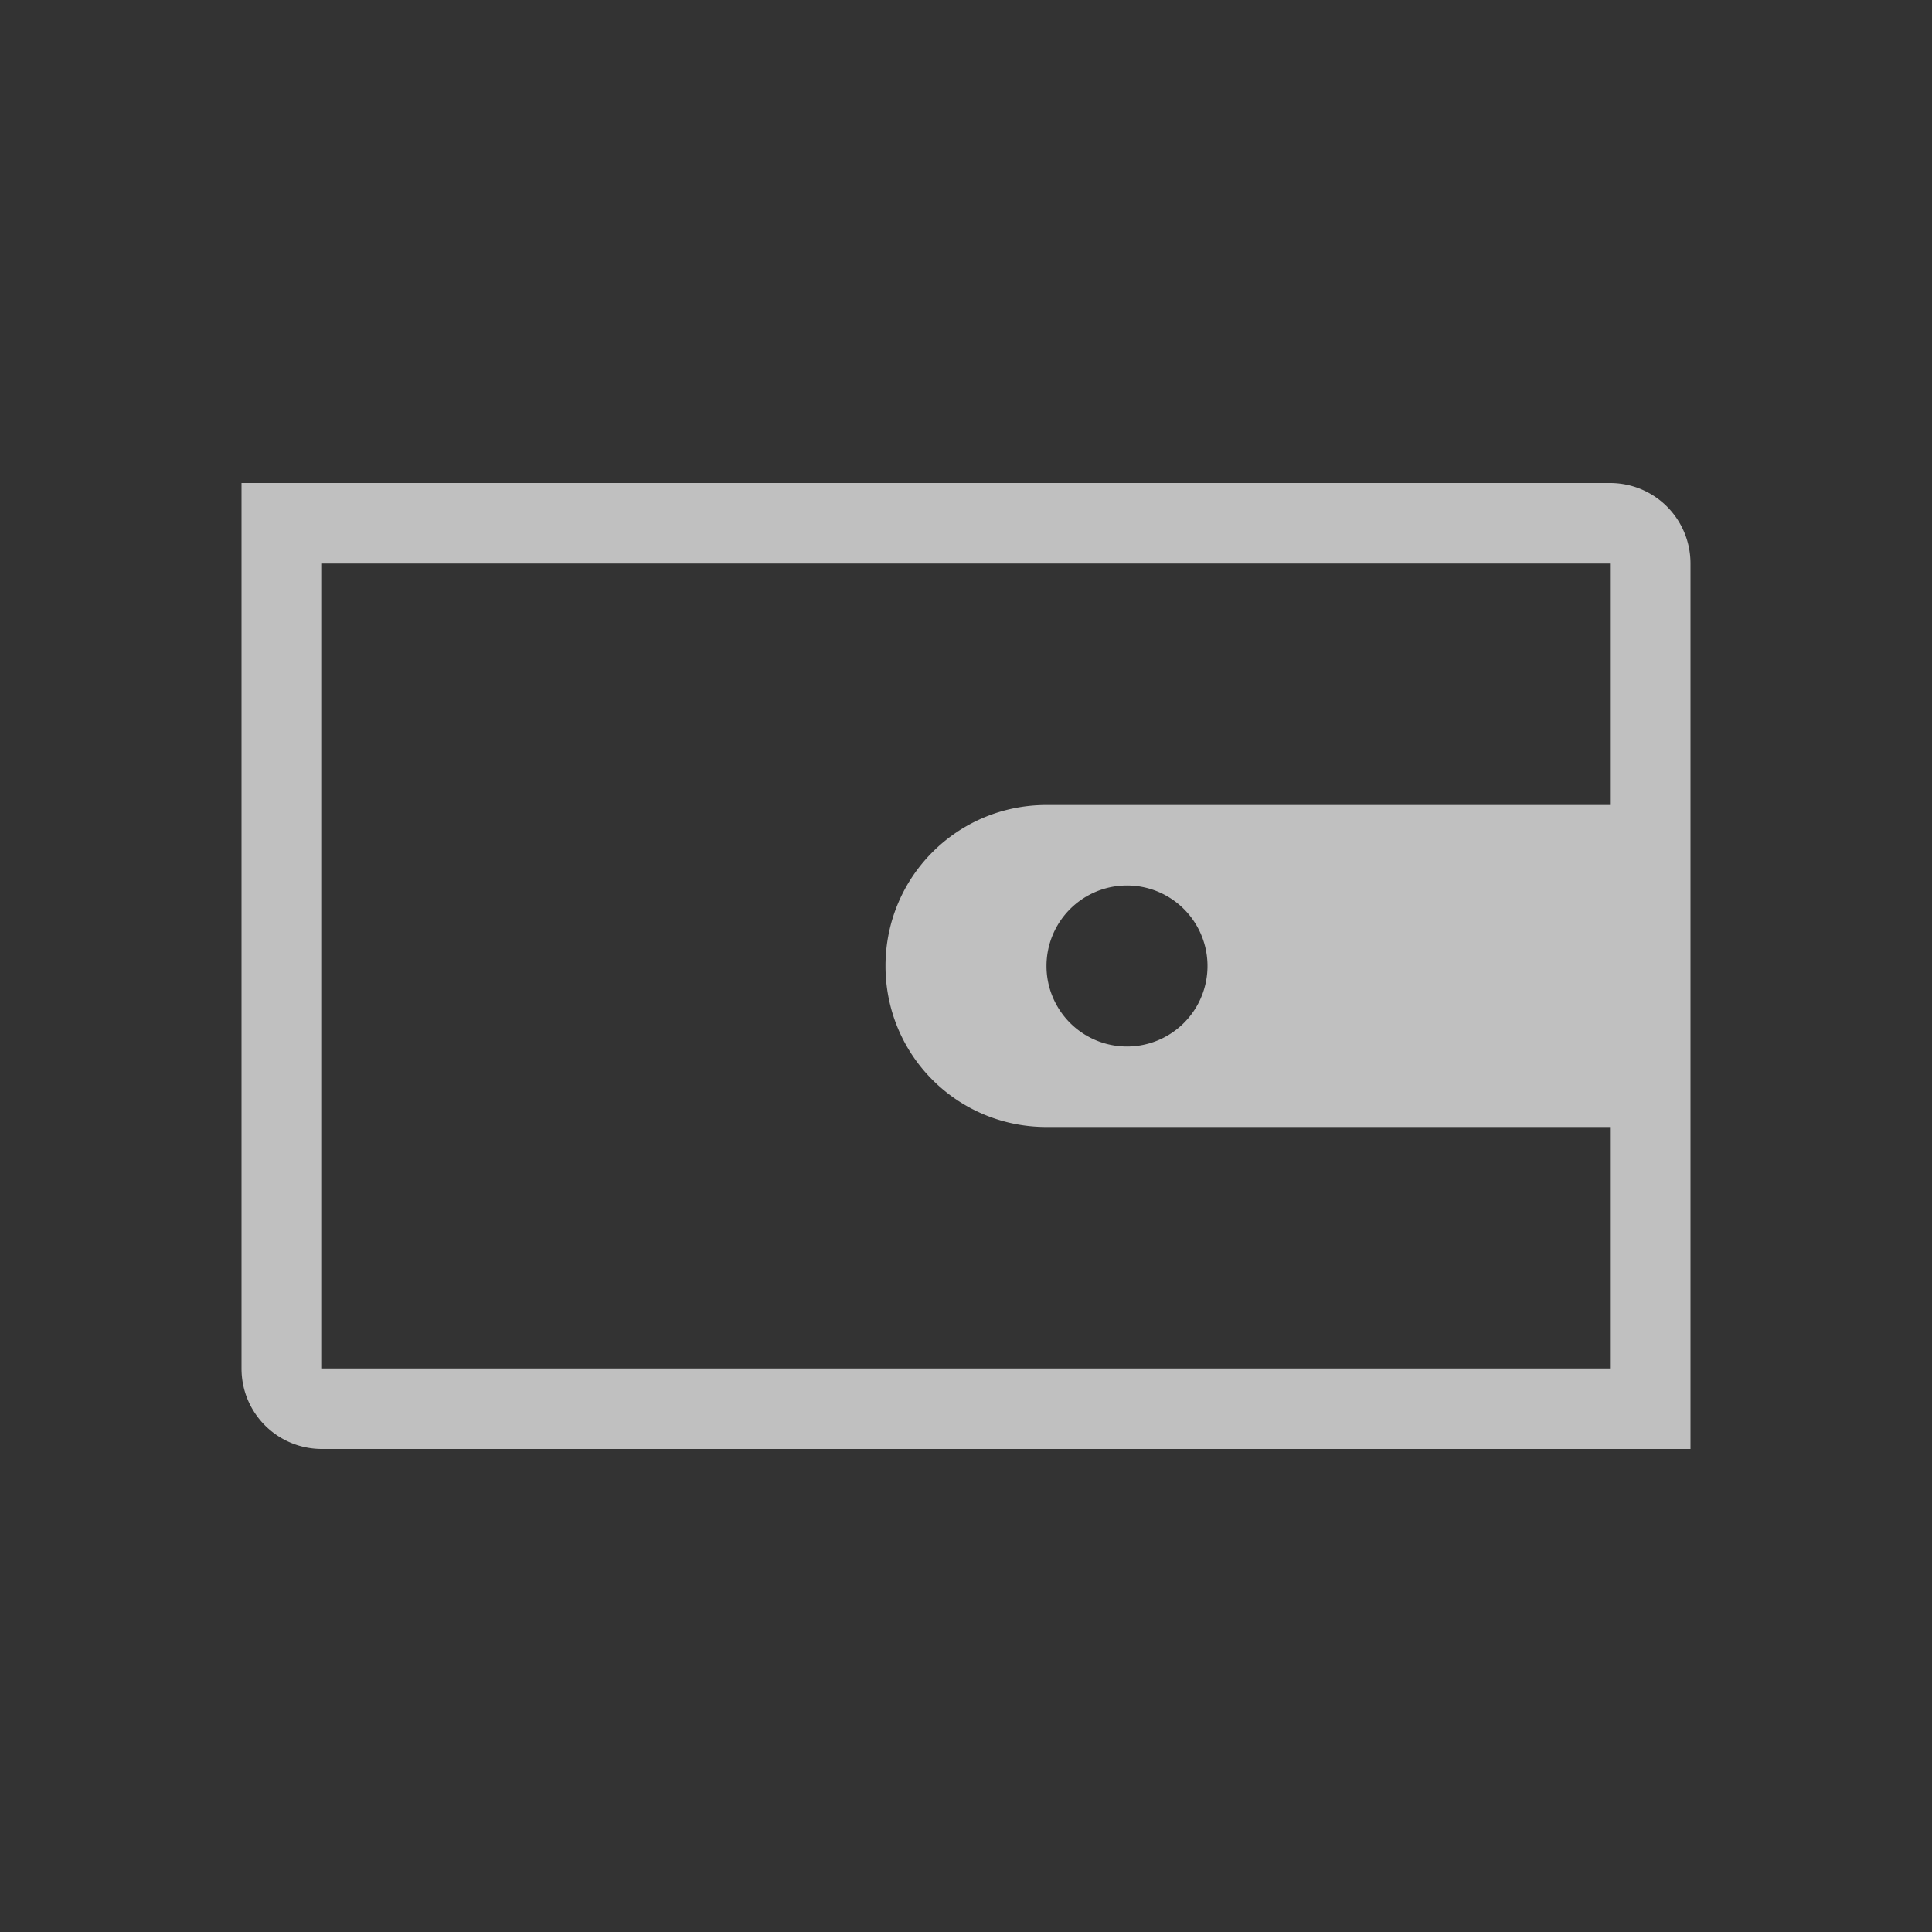 <svg xmlns="http://www.w3.org/2000/svg" viewBox="0 0 24 24">
    <rect x="0" y="0" width="24" height="24" fill="#333333" stroke="none"/>
    <path d="M2 5v11c0 .554.446 1 1 1h17V6c0-.554-.446-1-1-1H3Zm1 1h16v3h-7c-1.108 0-2 .892-2 2s.892 2 2 2h7v3H3zm10 4a1 1 0 1 1 0 2 1 1 0 0 1 0-2z" style="fill:currentColor;fill-opacity:1;stroke:none;color:#fdfdfd;opacity:.7" transform="translate(1 1)"/>
</svg>
